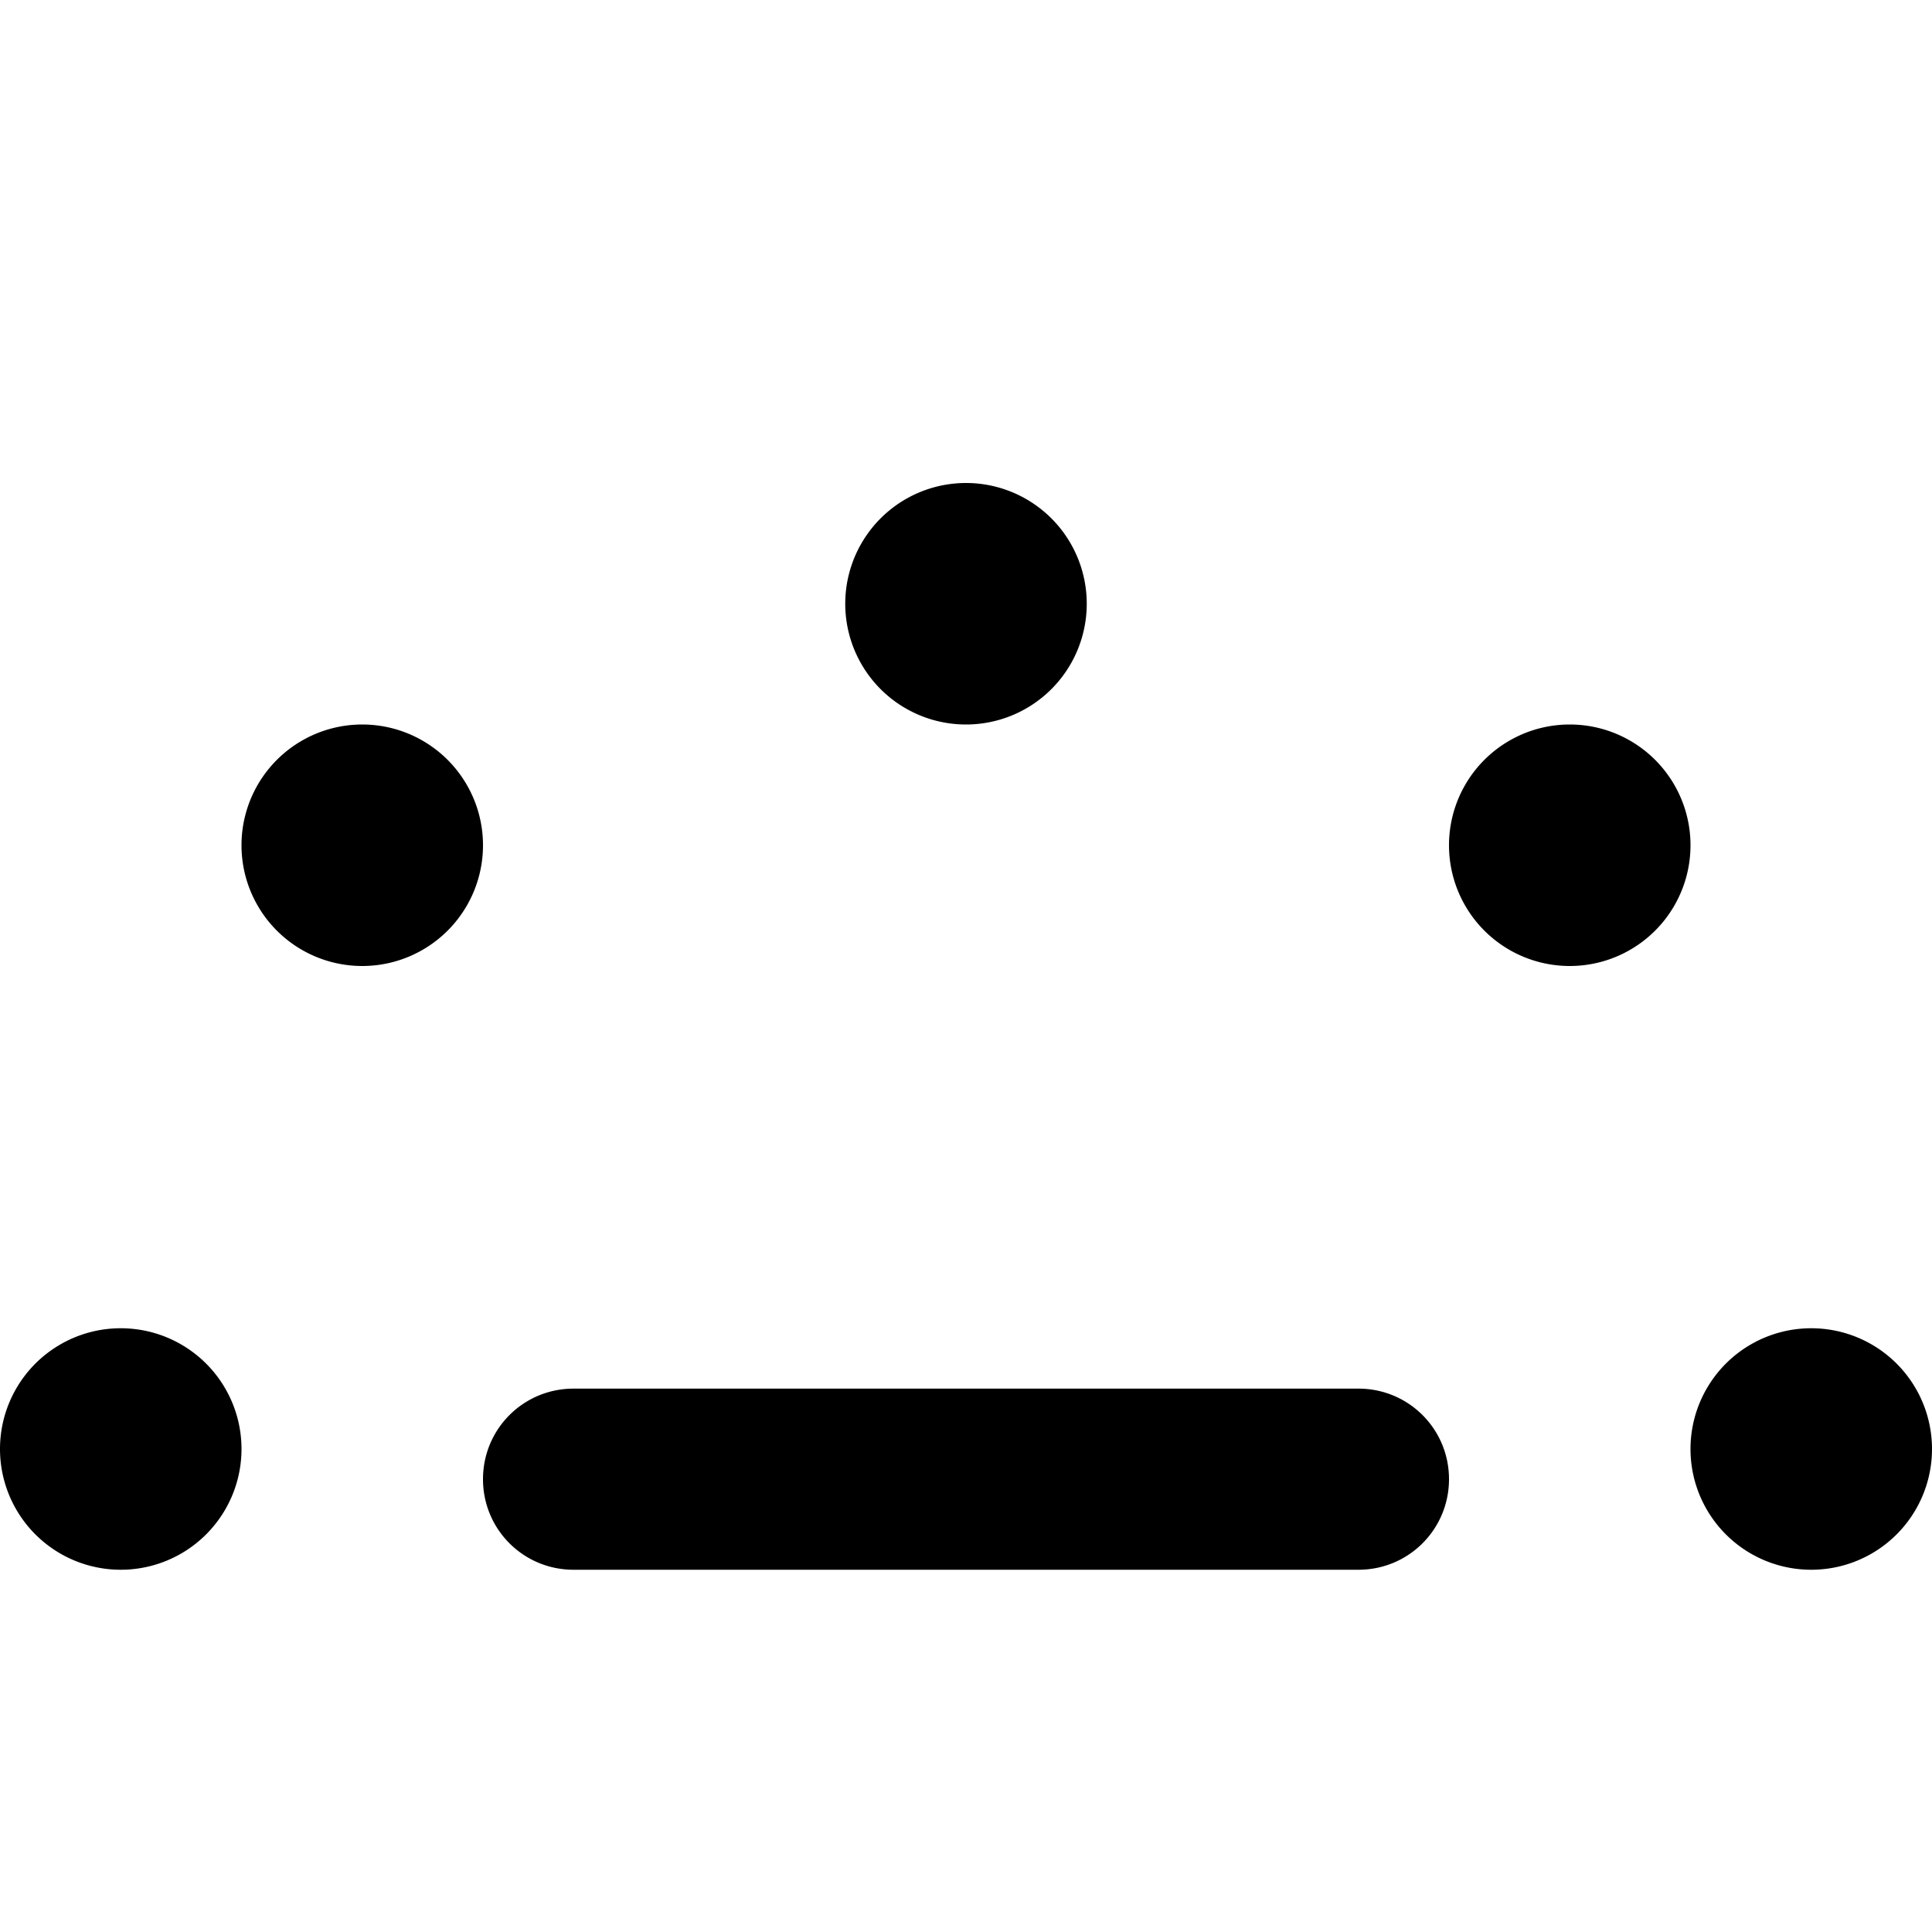 <svg xmlns="http://www.w3.org/2000/svg" viewBox="0 0 512 512"><!--! Font Awesome Pro 6.3.0 by @fontawesome - https://fontawesome.com License - https://fontawesome.com/license (Commercial License) Copyright 2023 Fonticons, Inc. --><path d="M256 192a32 32 0 1 0 0-64 32 32 0 1 0 0 64zM96 256a32 32 0 1 0 0-64 32 32 0 1 0 0 64zm352-32a32 32 0 1 0 -64 0 32 32 0 1 0 64 0zm32 192a32 32 0 1 0 0-64 32 32 0 1 0 0 64zM64 384A32 32 0 1 0 0 384a32 32 0 1 0 64 0zm88-16c-13.3 0-24 10.7-24 24s10.7 24 24 24H360c13.3 0 24-10.7 24-24s-10.7-24-24-24H152z"/></svg>